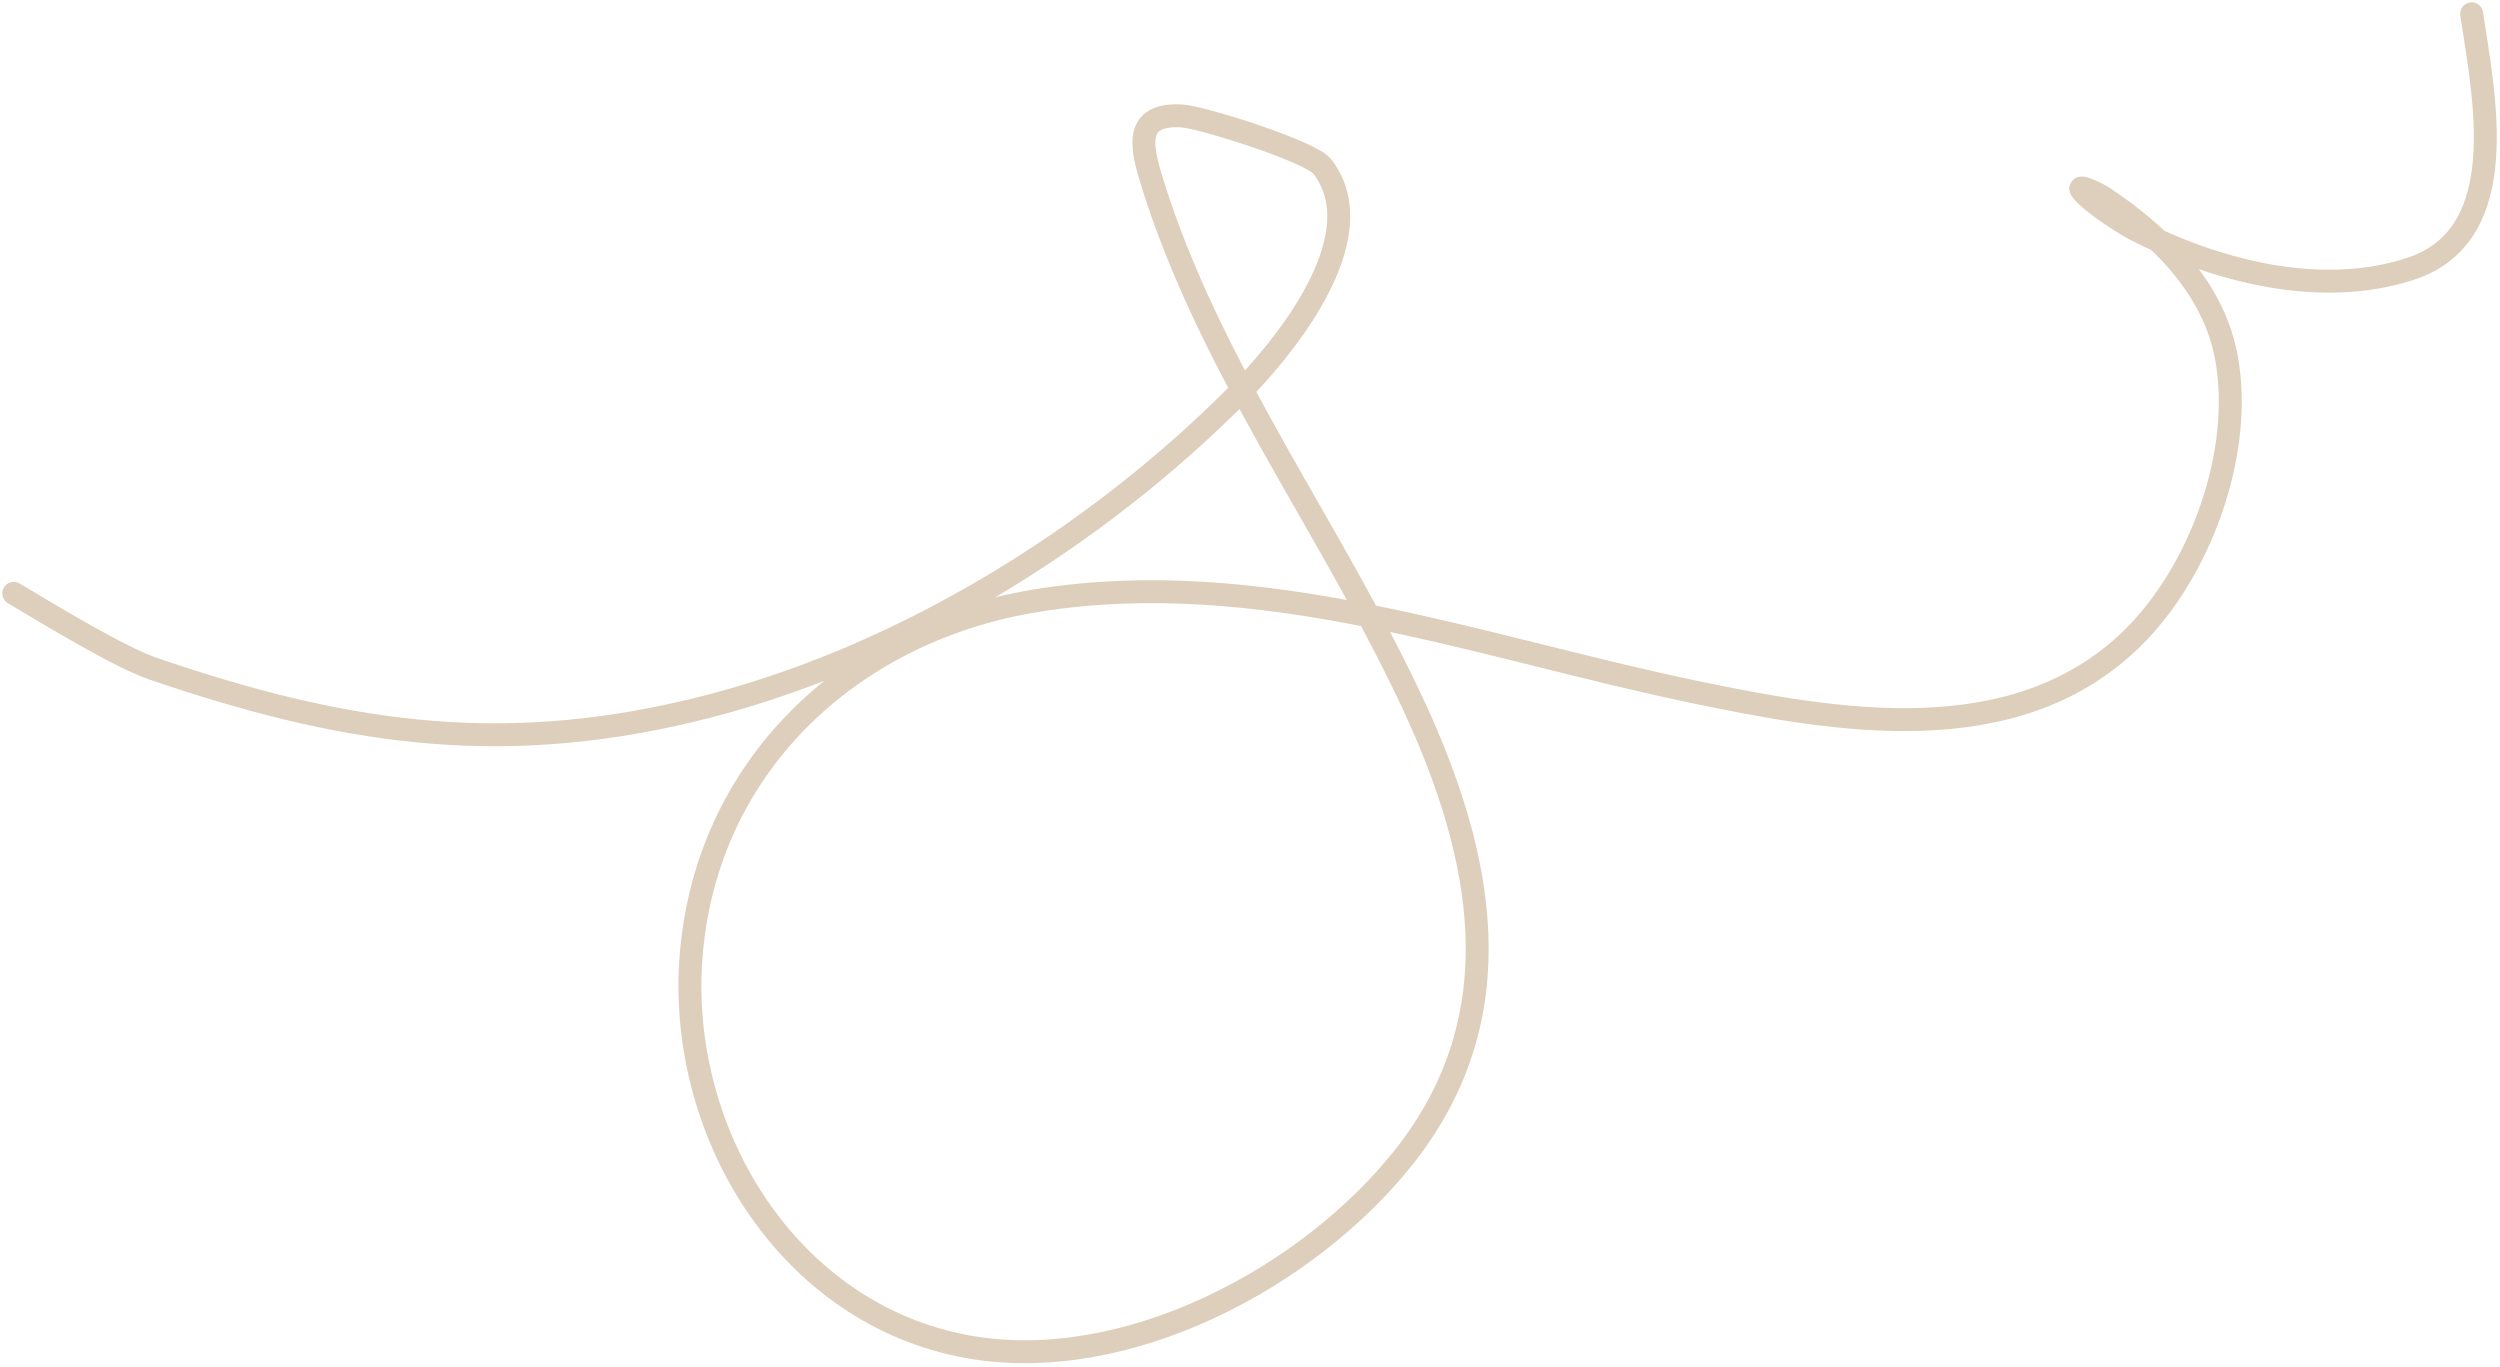 <svg width="545" height="298" viewBox="0 0 545 298" fill="none" xmlns="http://www.w3.org/2000/svg">
<path d="M3 129.354C11.913 134.661 26.163 143.317 33.507 145.821C73.554 159.479 107.697 165.214 150.783 154.899C195.327 144.236 238.61 117.662 270.592 85.231C277.619 78.105 300.673 52.257 288.221 36.251C285.731 33.051 262.058 25.525 257.608 25.273C247.029 24.673 248.808 32.115 251.169 39.735C263.729 80.266 290.325 115.388 308.066 153.527C323.367 186.422 330.494 221.393 306.06 252.225C285.189 278.561 245.443 299.756 211.057 293.604C172.085 286.631 148.13 247.599 150.572 209.685C153.302 167.288 185.342 137.514 225.941 130.938C274.721 123.036 322.227 141.013 369.079 150.783C400.154 157.263 438.898 164.162 464.504 139.488C479.609 124.932 489.291 98.502 485.299 77.63C482.416 62.554 470.735 51.115 458.487 43.007C457.096 42.086 452.73 40.093 453.737 41.423C455.923 44.312 463.568 49.059 465.56 50.079C483.206 59.117 506.193 65.082 525.728 58.524C548.073 51.023 541.426 20.606 538.818 3" stroke="#DDCFBB" stroke-width="5" stroke-linecap="round"/>
</svg>
